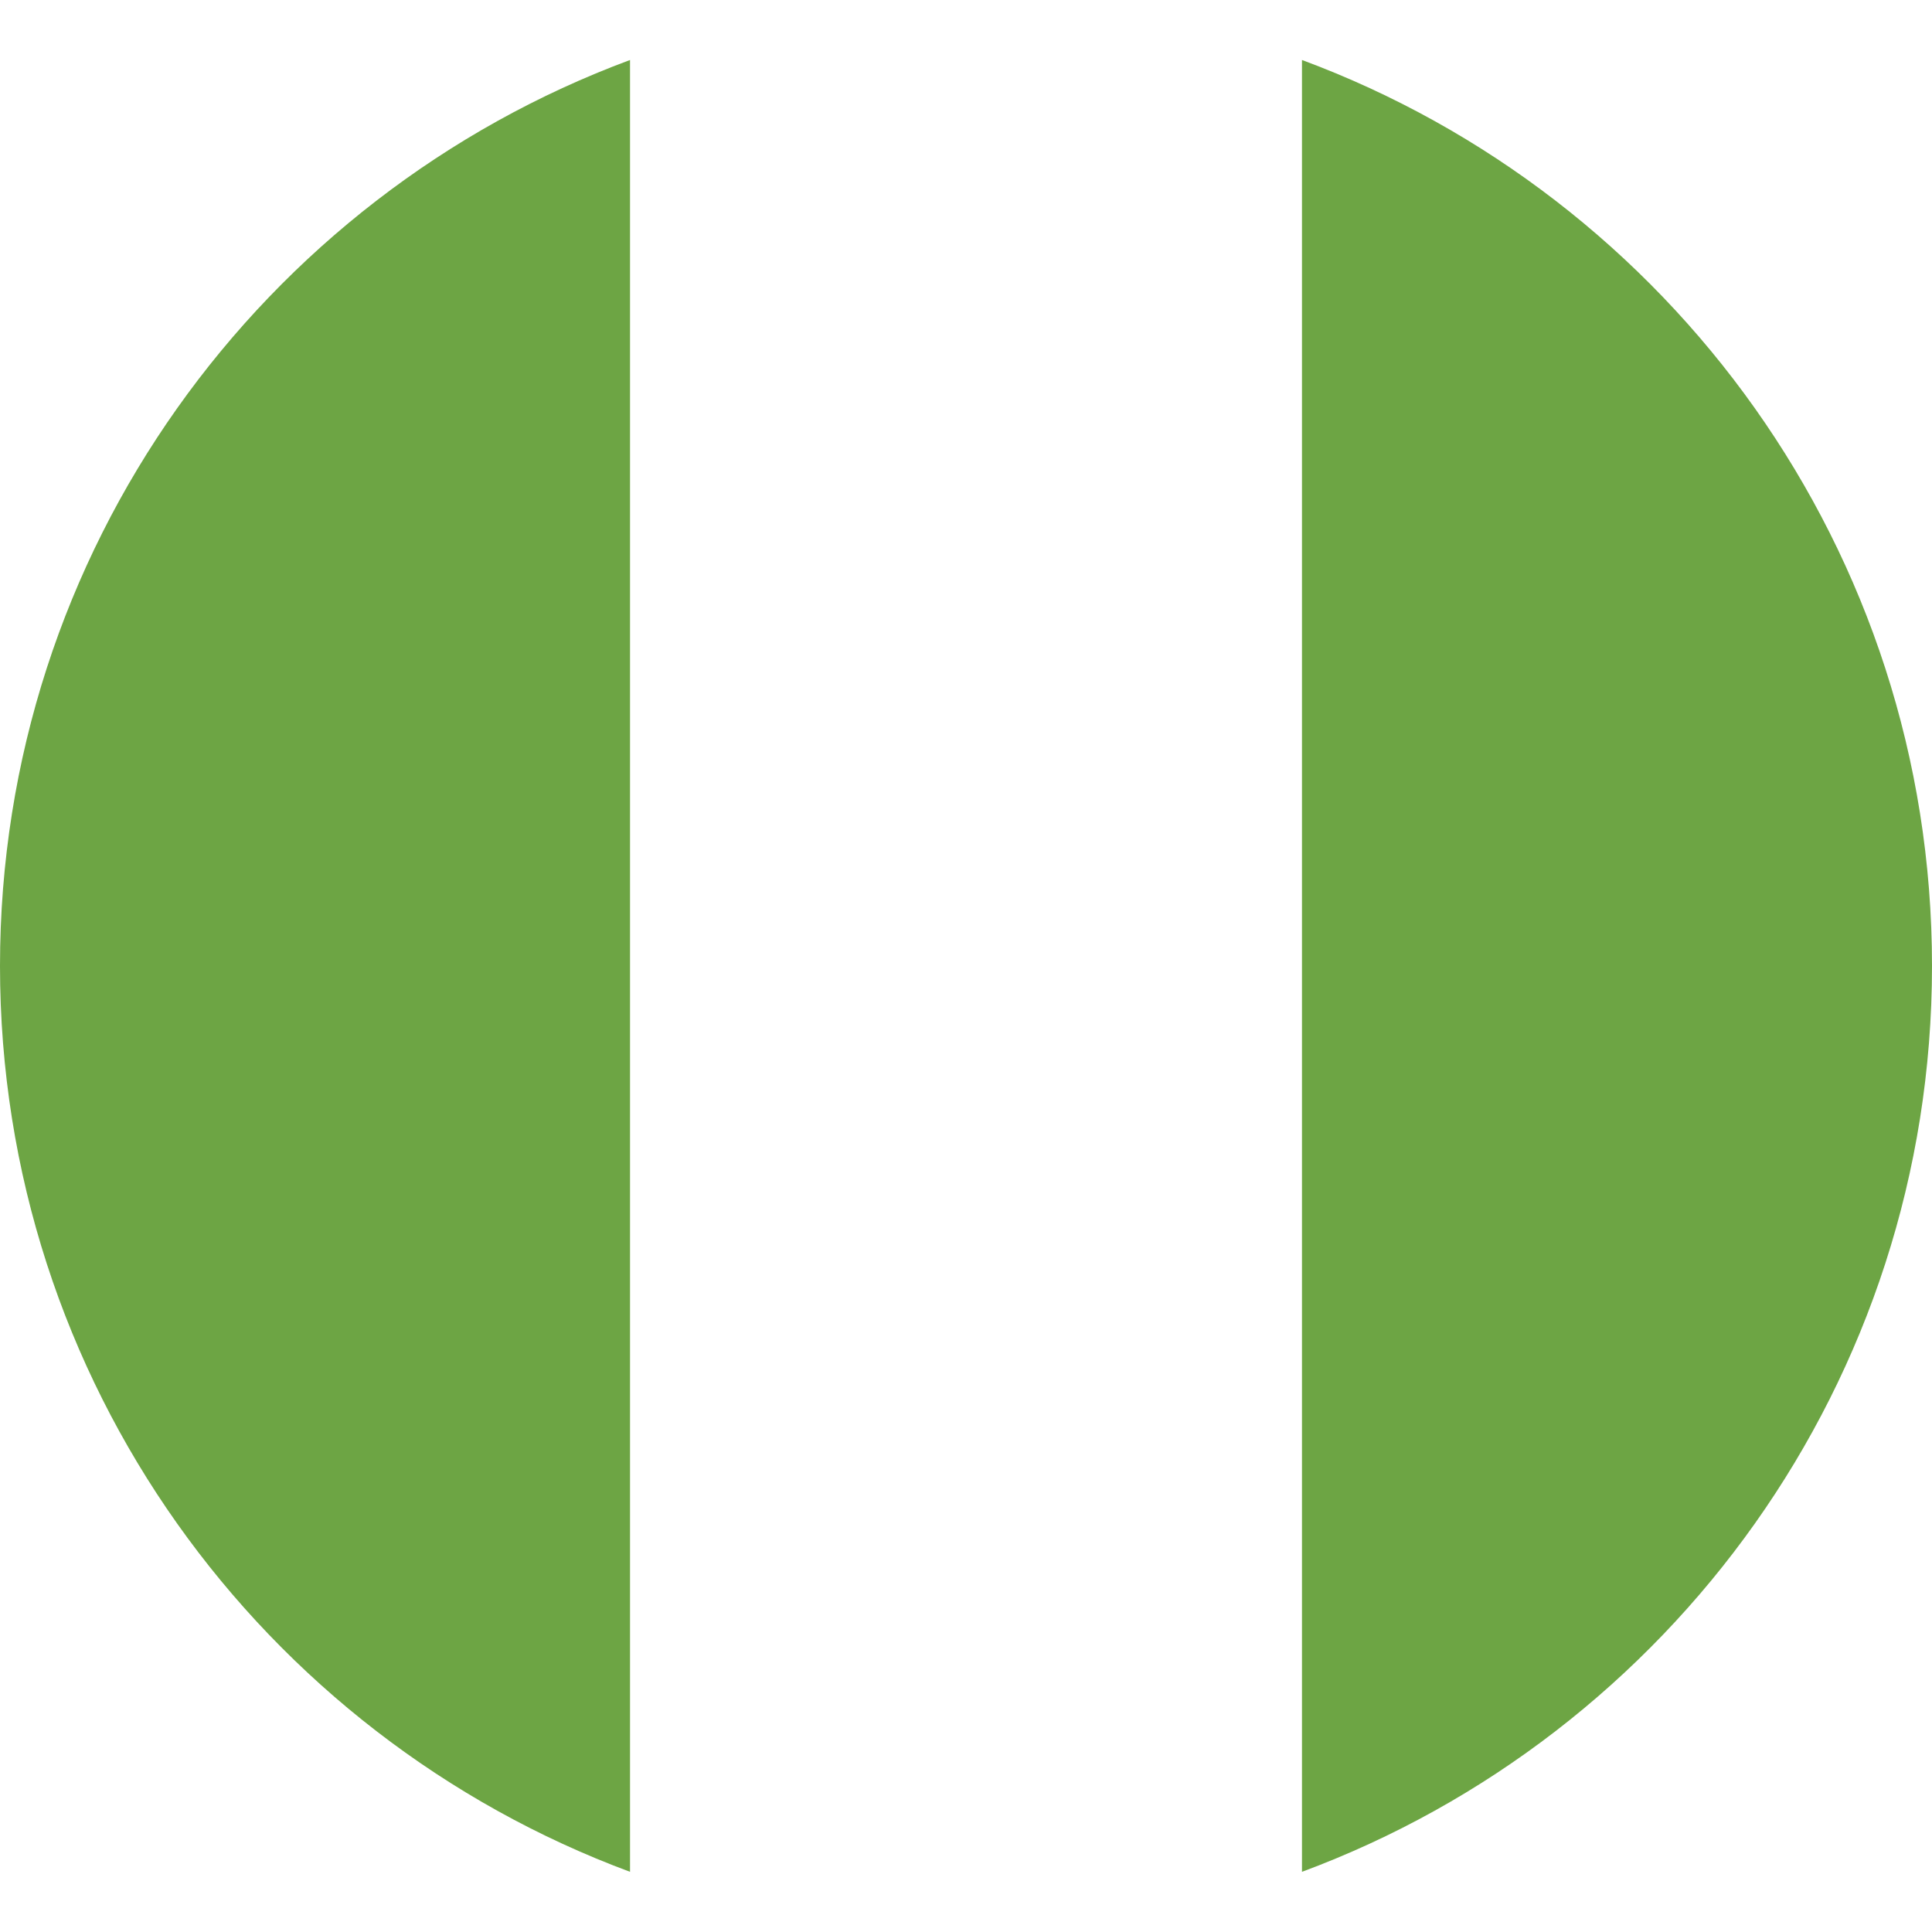 <svg width="20" height="20" viewBox="0 0 20 20" fill="none" xmlns="http://www.w3.org/2000/svg">
<path d="M-0 9.999C-0 14.299 2.714 17.964 6.522 19.377V0.621C2.714 2.034 -0 5.699 -0 9.999Z" fill="#6DA544"/>
<path d="M20 9.999C20 5.699 17.286 2.034 13.478 0.621V19.377C17.286 17.964 20 14.299 20 9.999Z" fill="#6DA544"/>
</svg>
